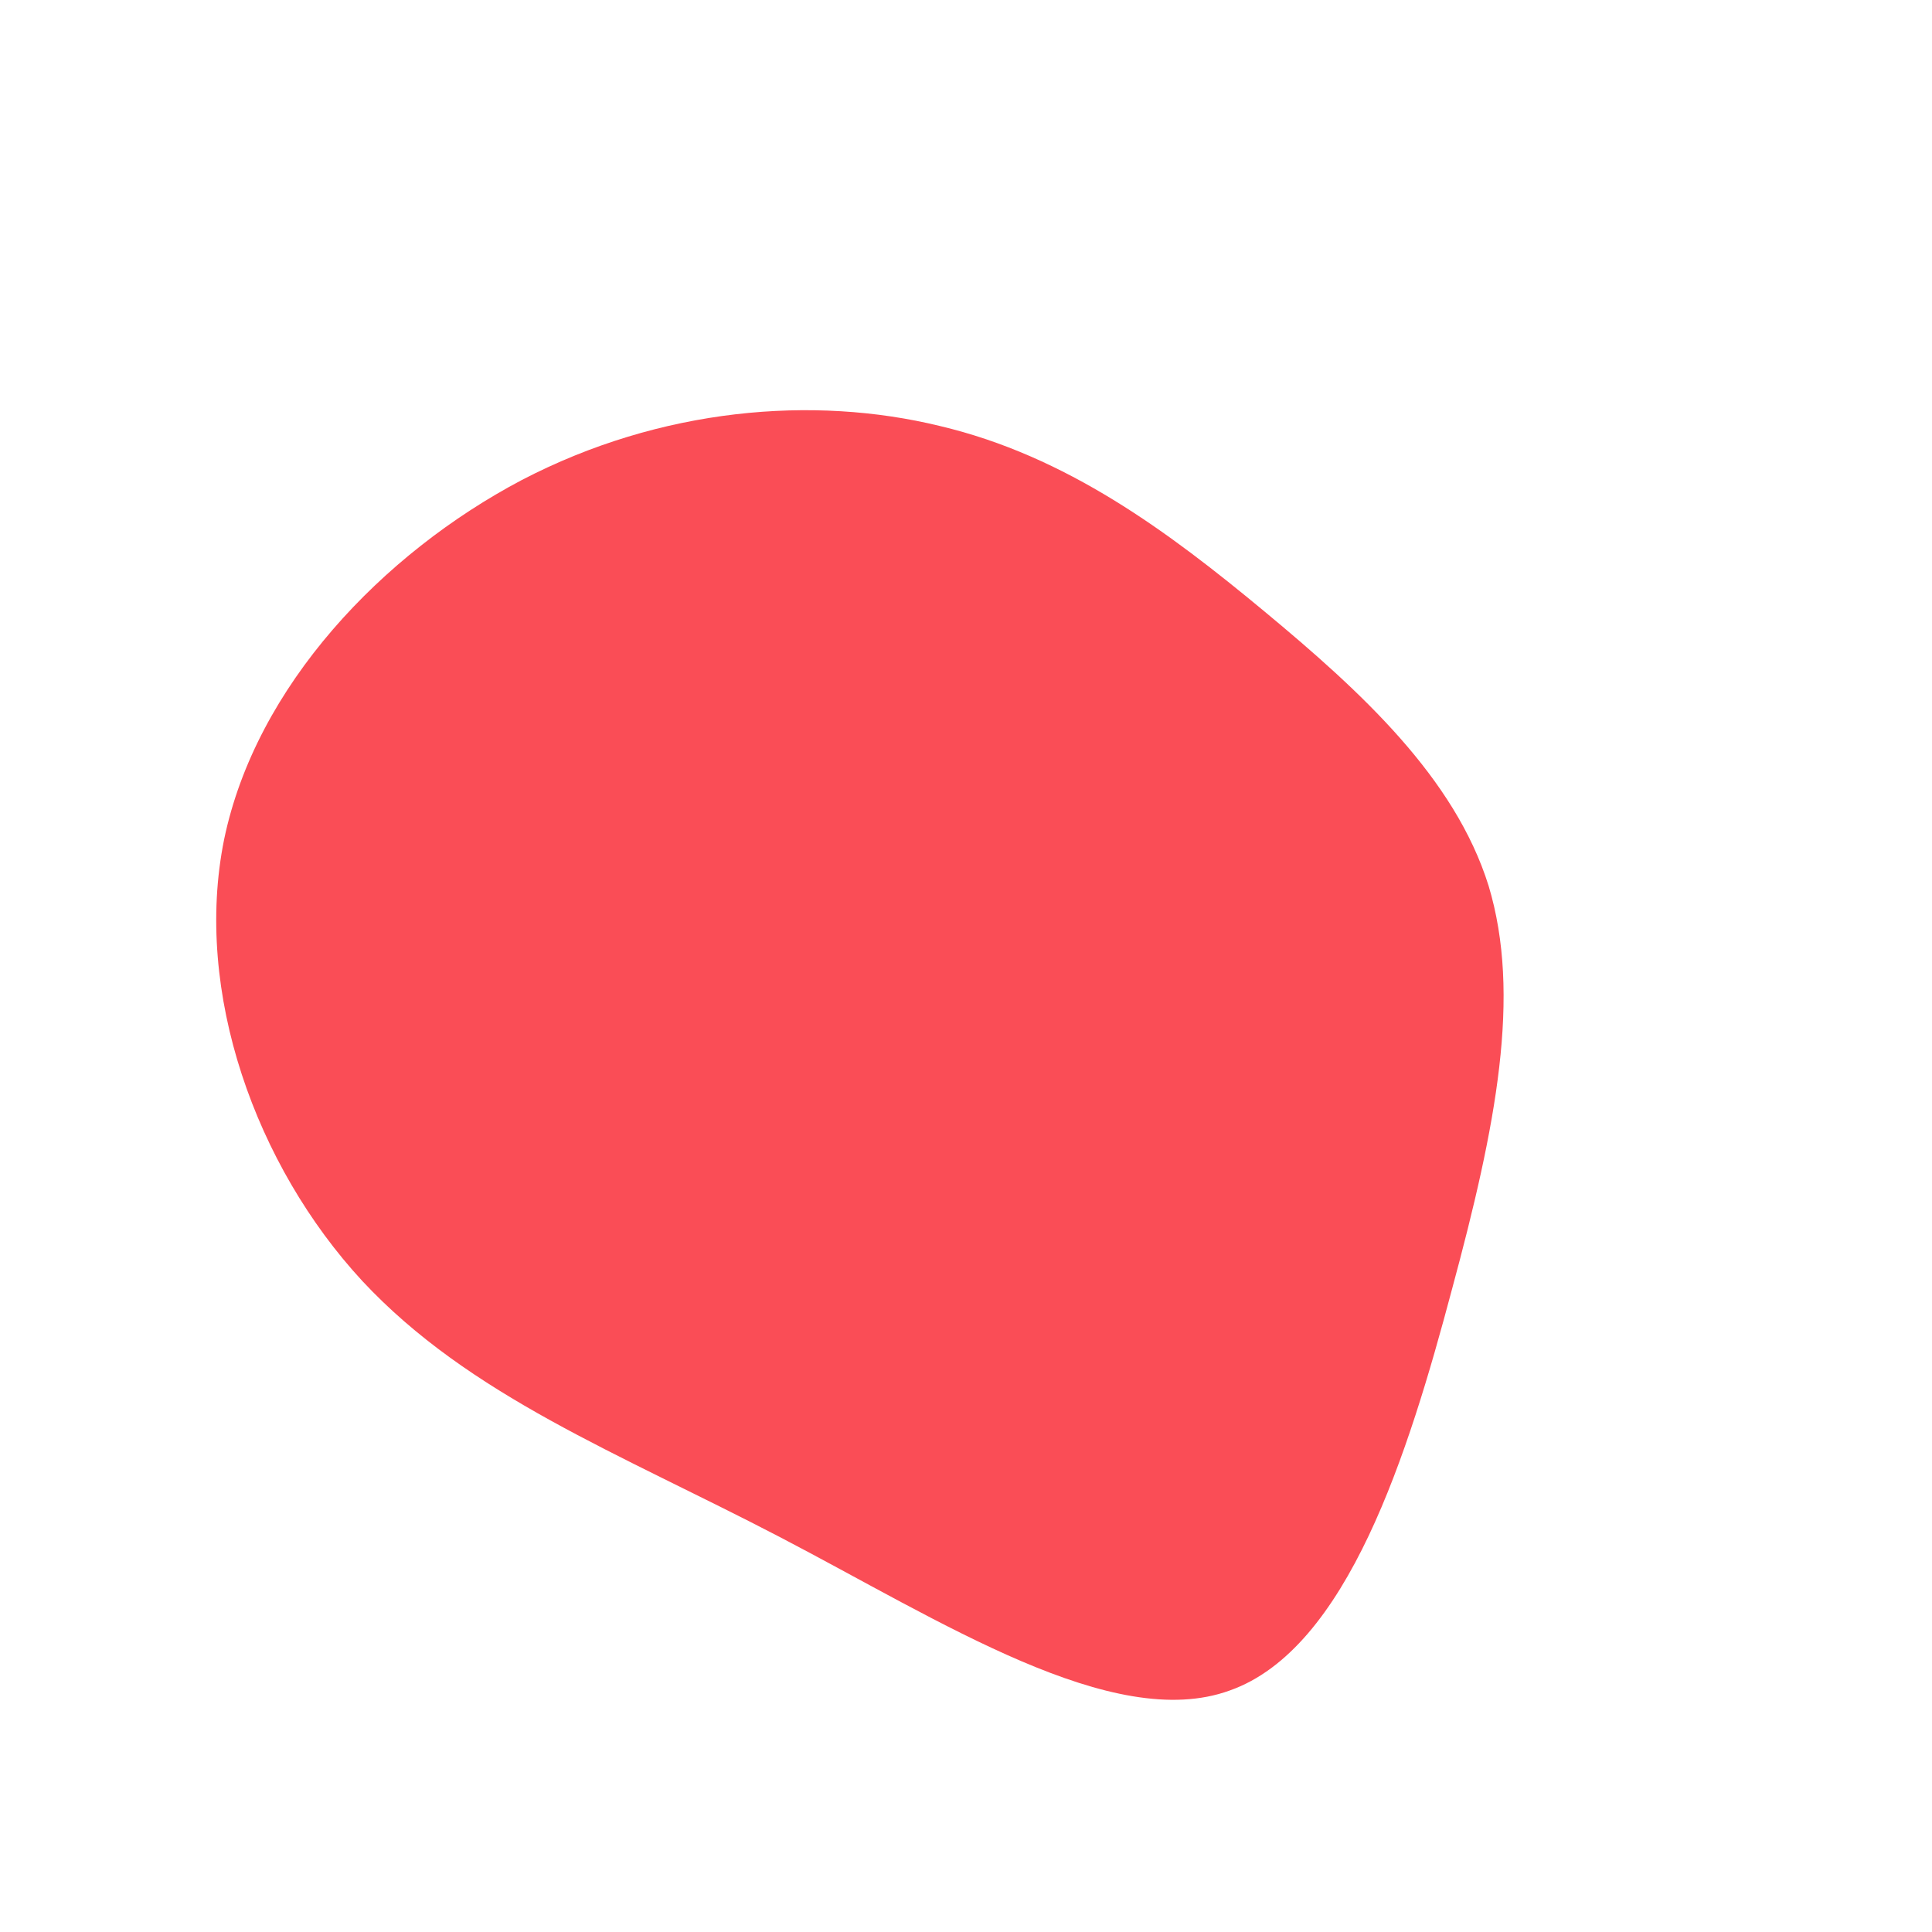 <?xml version="1.0" standalone="no"?>
<svg viewBox="0 0 200 200" xmlns="http://www.w3.org/2000/svg">
  <path fill="#FA4D56" d="M30.9,-36.7C40.9,-28.4,50.6,-19.5,54.1,-8.3C57.5,3,54.9,16.5,50.3,33.5C45.8,50.4,39.5,70.7,27.3,75C15.2,79.4,-2.6,67.8,-19.3,59.1C-36,50.4,-51.4,44.5,-62.5,32.6C-73.5,20.7,-80,2.7,-76.8,-13.1C-73.5,-29,-60.4,-42.7,-46,-50.3C-31.6,-57.8,-15.8,-59.1,-2.7,-55.9C10.4,-52.8,20.9,-45,30.9,-36.7Z" transform="translate(100 100)" />
</svg>
